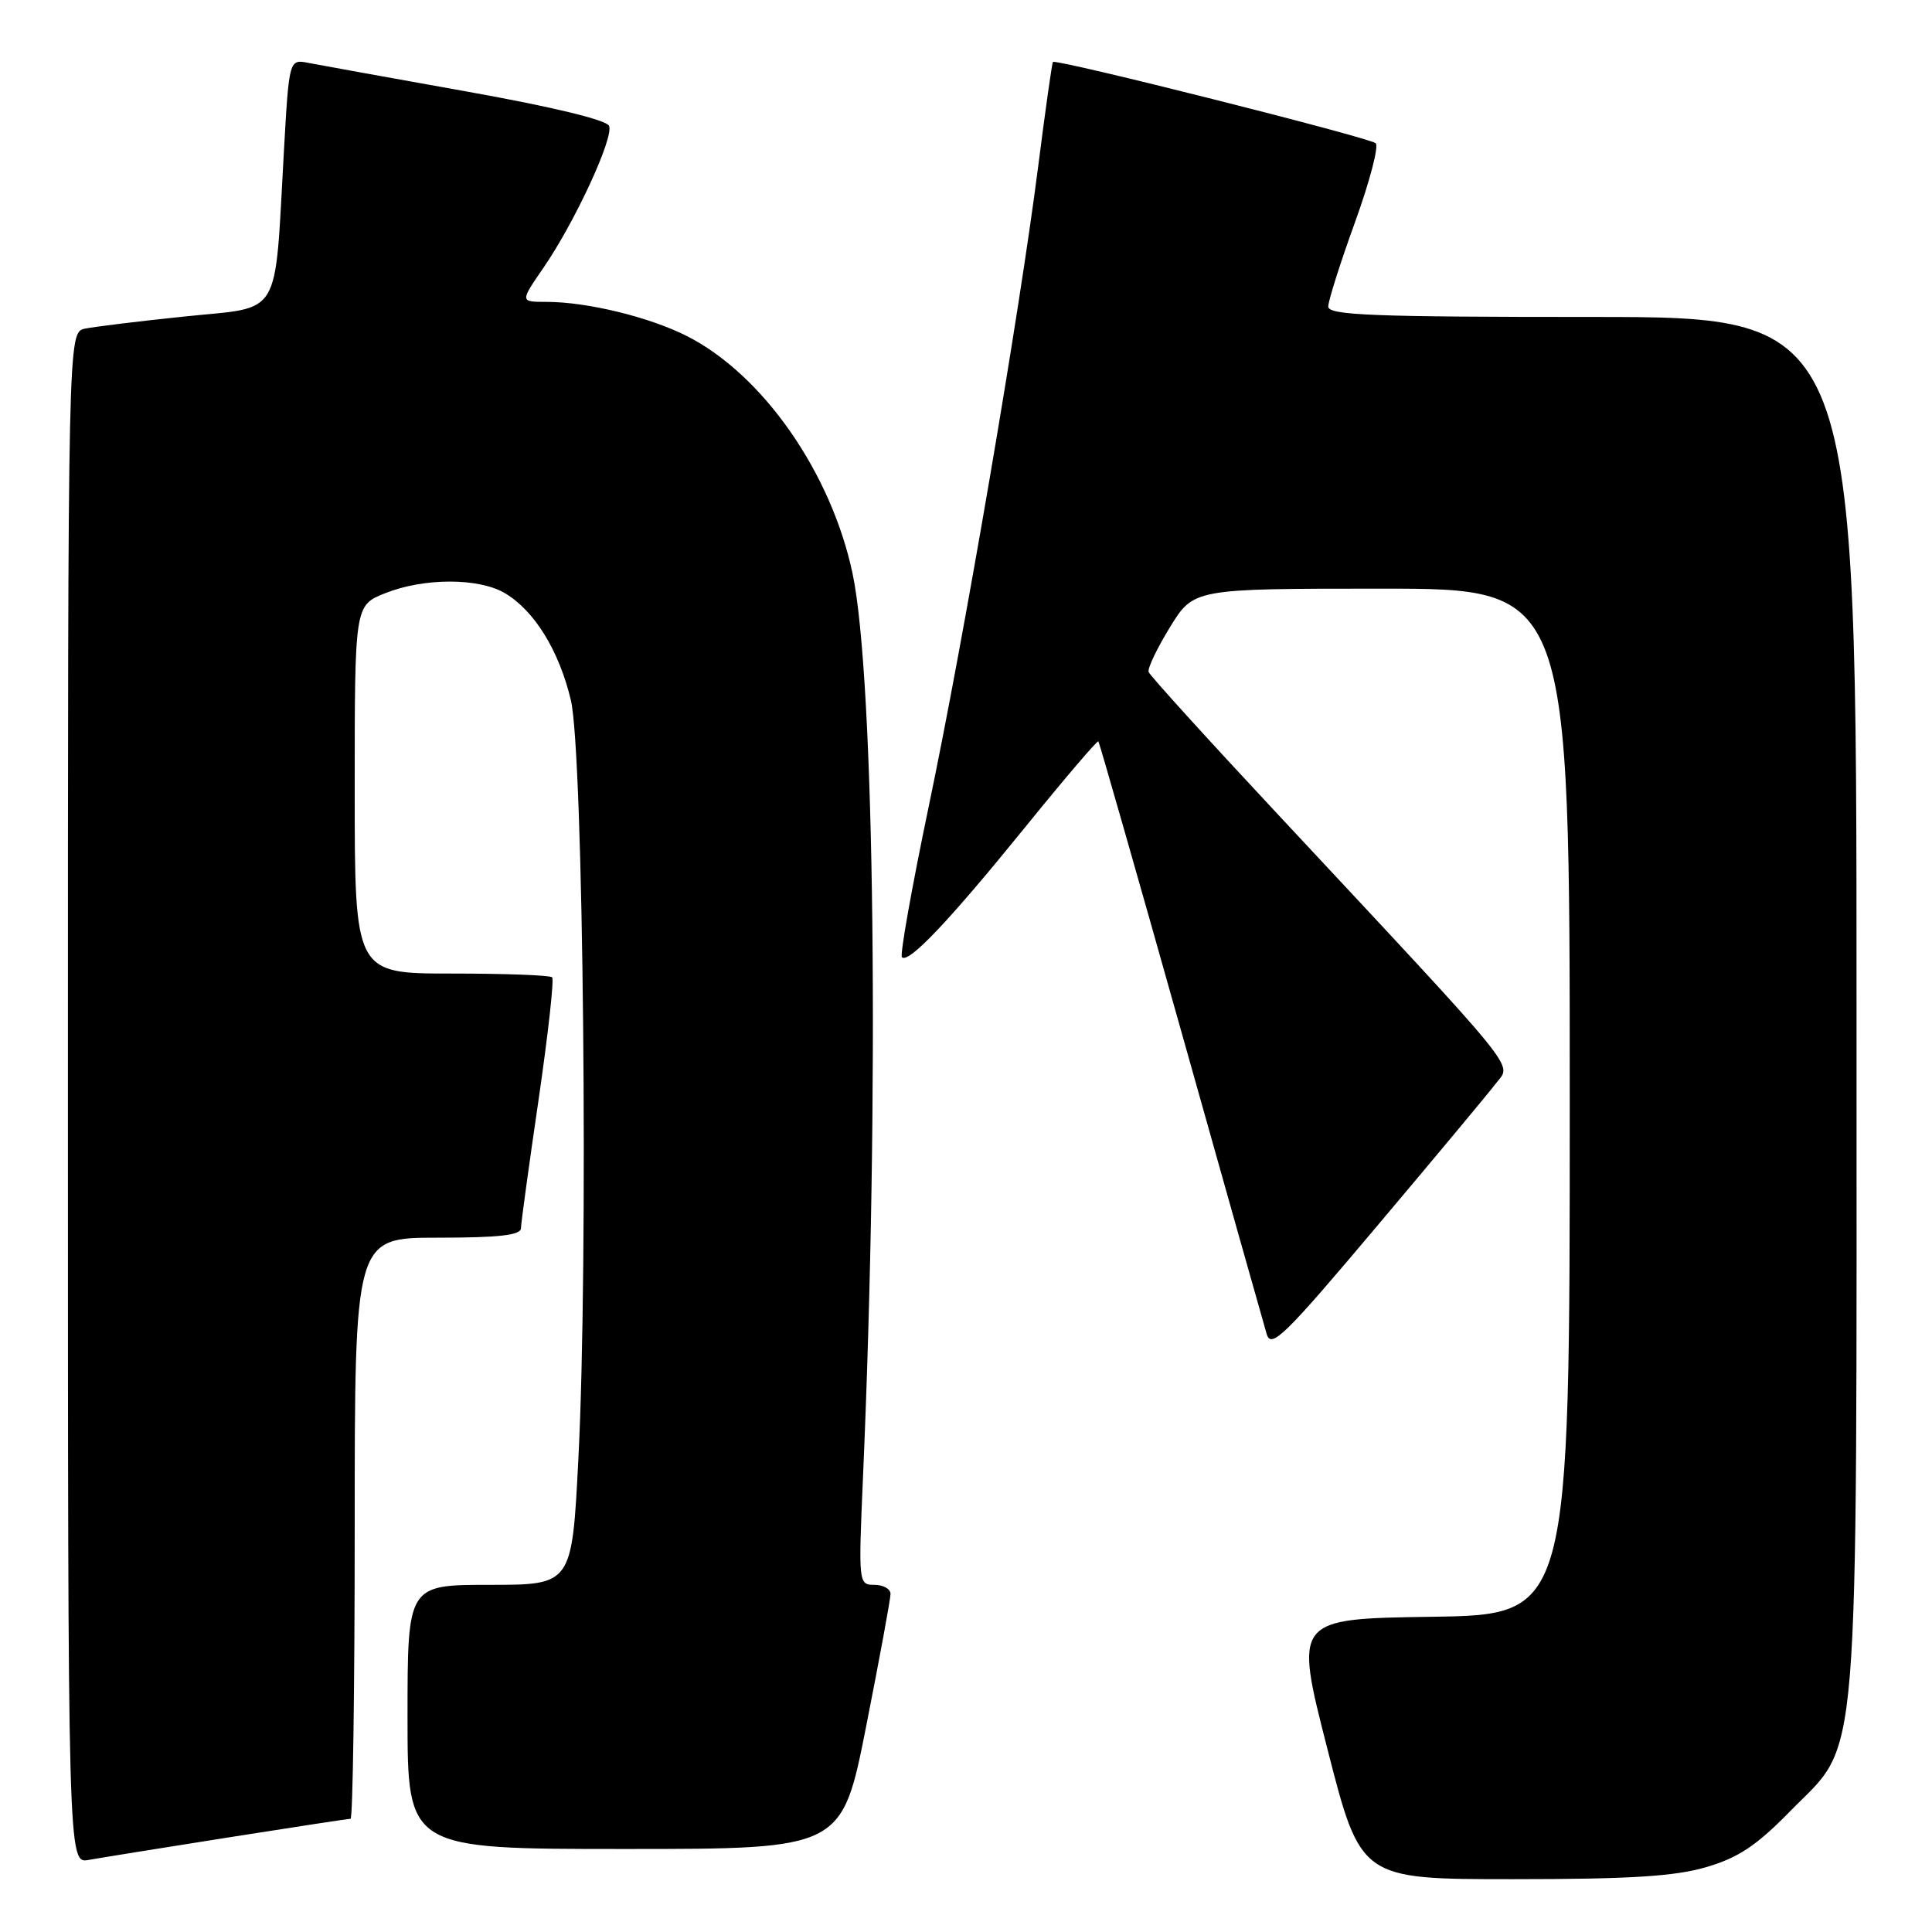 <?xml version="1.0" encoding="UTF-8" standalone="no"?>
<!DOCTYPE svg PUBLIC "-//W3C//DTD SVG 1.1//EN" "http://www.w3.org/Graphics/SVG/1.1/DTD/svg11.dtd" >
<svg xmlns="http://www.w3.org/2000/svg" xmlns:xlink="http://www.w3.org/1999/xlink" version="1.1" viewBox="0 0 256 256">
 <g >
 <path fill="currentColor"
d=" M 226.07 247.41 C 230.33 246.16 232.73 244.57 237.18 240.02 C 246.57 230.43 246.00 237.33 246.00 132.82 C 246.00 42.00 246.00 42.00 211.00 42.00 C 181.90 42.00 176.00 41.77 176.00 40.62 C 176.00 39.86 177.59 34.84 179.54 29.46 C 181.49 24.08 182.72 19.36 182.29 18.98 C 181.42 18.21 139.88 7.75 139.52 8.21 C 139.39 8.37 138.52 14.57 137.57 22.00 C 135.07 41.65 127.74 84.52 123.05 106.91 C 120.82 117.59 119.22 126.56 119.51 126.84 C 120.38 127.71 125.76 122.04 135.74 109.73 C 140.99 103.25 145.40 98.08 145.54 98.23 C 145.67 98.38 150.60 115.60 156.48 136.50 C 162.36 157.40 167.47 175.52 167.84 176.76 C 168.43 178.76 170.17 177.06 182.50 162.42 C 190.20 153.29 197.30 144.77 198.27 143.49 C 200.30 140.83 202.04 142.97 169.12 107.69 C 159.98 97.90 152.36 89.51 152.20 89.04 C 152.03 88.58 153.31 85.90 155.03 83.10 C 158.17 78.00 158.17 78.00 183.09 78.00 C 208.00 78.00 208.00 78.00 208.00 145.98 C 208.00 213.96 208.00 213.96 189.74 214.23 C 171.48 214.50 171.48 214.50 175.89 231.75 C 180.30 249.00 180.30 249.00 200.47 249.00 C 215.97 249.00 221.89 248.63 226.07 247.41 Z  M 30.20 243.48 C 38.83 242.12 46.14 241.00 46.45 241.00 C 46.75 241.00 47.00 223.68 47.00 202.50 C 47.00 164.00 47.00 164.00 58.00 164.00 C 66.12 164.00 69.01 163.67 69.03 162.75 C 69.04 162.06 70.09 154.41 71.36 145.75 C 72.62 137.08 73.44 129.77 73.16 129.50 C 72.89 129.22 66.89 129.00 59.83 129.00 C 47.00 129.00 47.00 129.00 47.00 104.61 C 47.00 80.22 47.00 80.22 51.02 78.61 C 56.16 76.55 63.43 76.55 66.89 78.59 C 70.81 80.91 74.07 86.19 75.64 92.76 C 77.31 99.73 77.98 167.13 76.64 193.25 C 75.79 210.00 75.79 210.00 64.89 210.00 C 54.00 210.00 54.00 210.00 54.00 227.50 C 54.00 245.00 54.00 245.00 82.78 245.00 C 111.56 245.00 111.56 245.00 114.78 228.70 C 116.55 219.74 118.00 211.86 118.00 211.20 C 118.00 210.54 117.04 210.00 115.87 210.00 C 113.76 210.00 113.74 209.83 114.35 195.75 C 116.55 145.34 115.91 89.96 112.97 76.00 C 110.14 62.62 101.07 49.62 91.00 44.52 C 86.02 42.00 77.78 40.00 72.40 40.00 C 68.90 40.00 68.90 40.00 72.01 35.48 C 76.15 29.47 81.33 18.29 80.71 16.69 C 80.41 15.90 73.21 14.16 61.86 12.13 C 51.76 10.32 42.33 8.62 40.90 8.34 C 38.31 7.83 38.31 7.83 37.62 20.02 C 36.35 42.47 37.47 40.59 24.63 41.92 C 18.51 42.55 12.49 43.29 11.25 43.55 C 9.00 44.04 9.00 44.04 9.00 145.49 C 9.00 246.95 9.00 246.95 11.75 246.45 C 13.26 246.18 21.56 244.84 30.20 243.48 Z "/>
</g>
</svg>